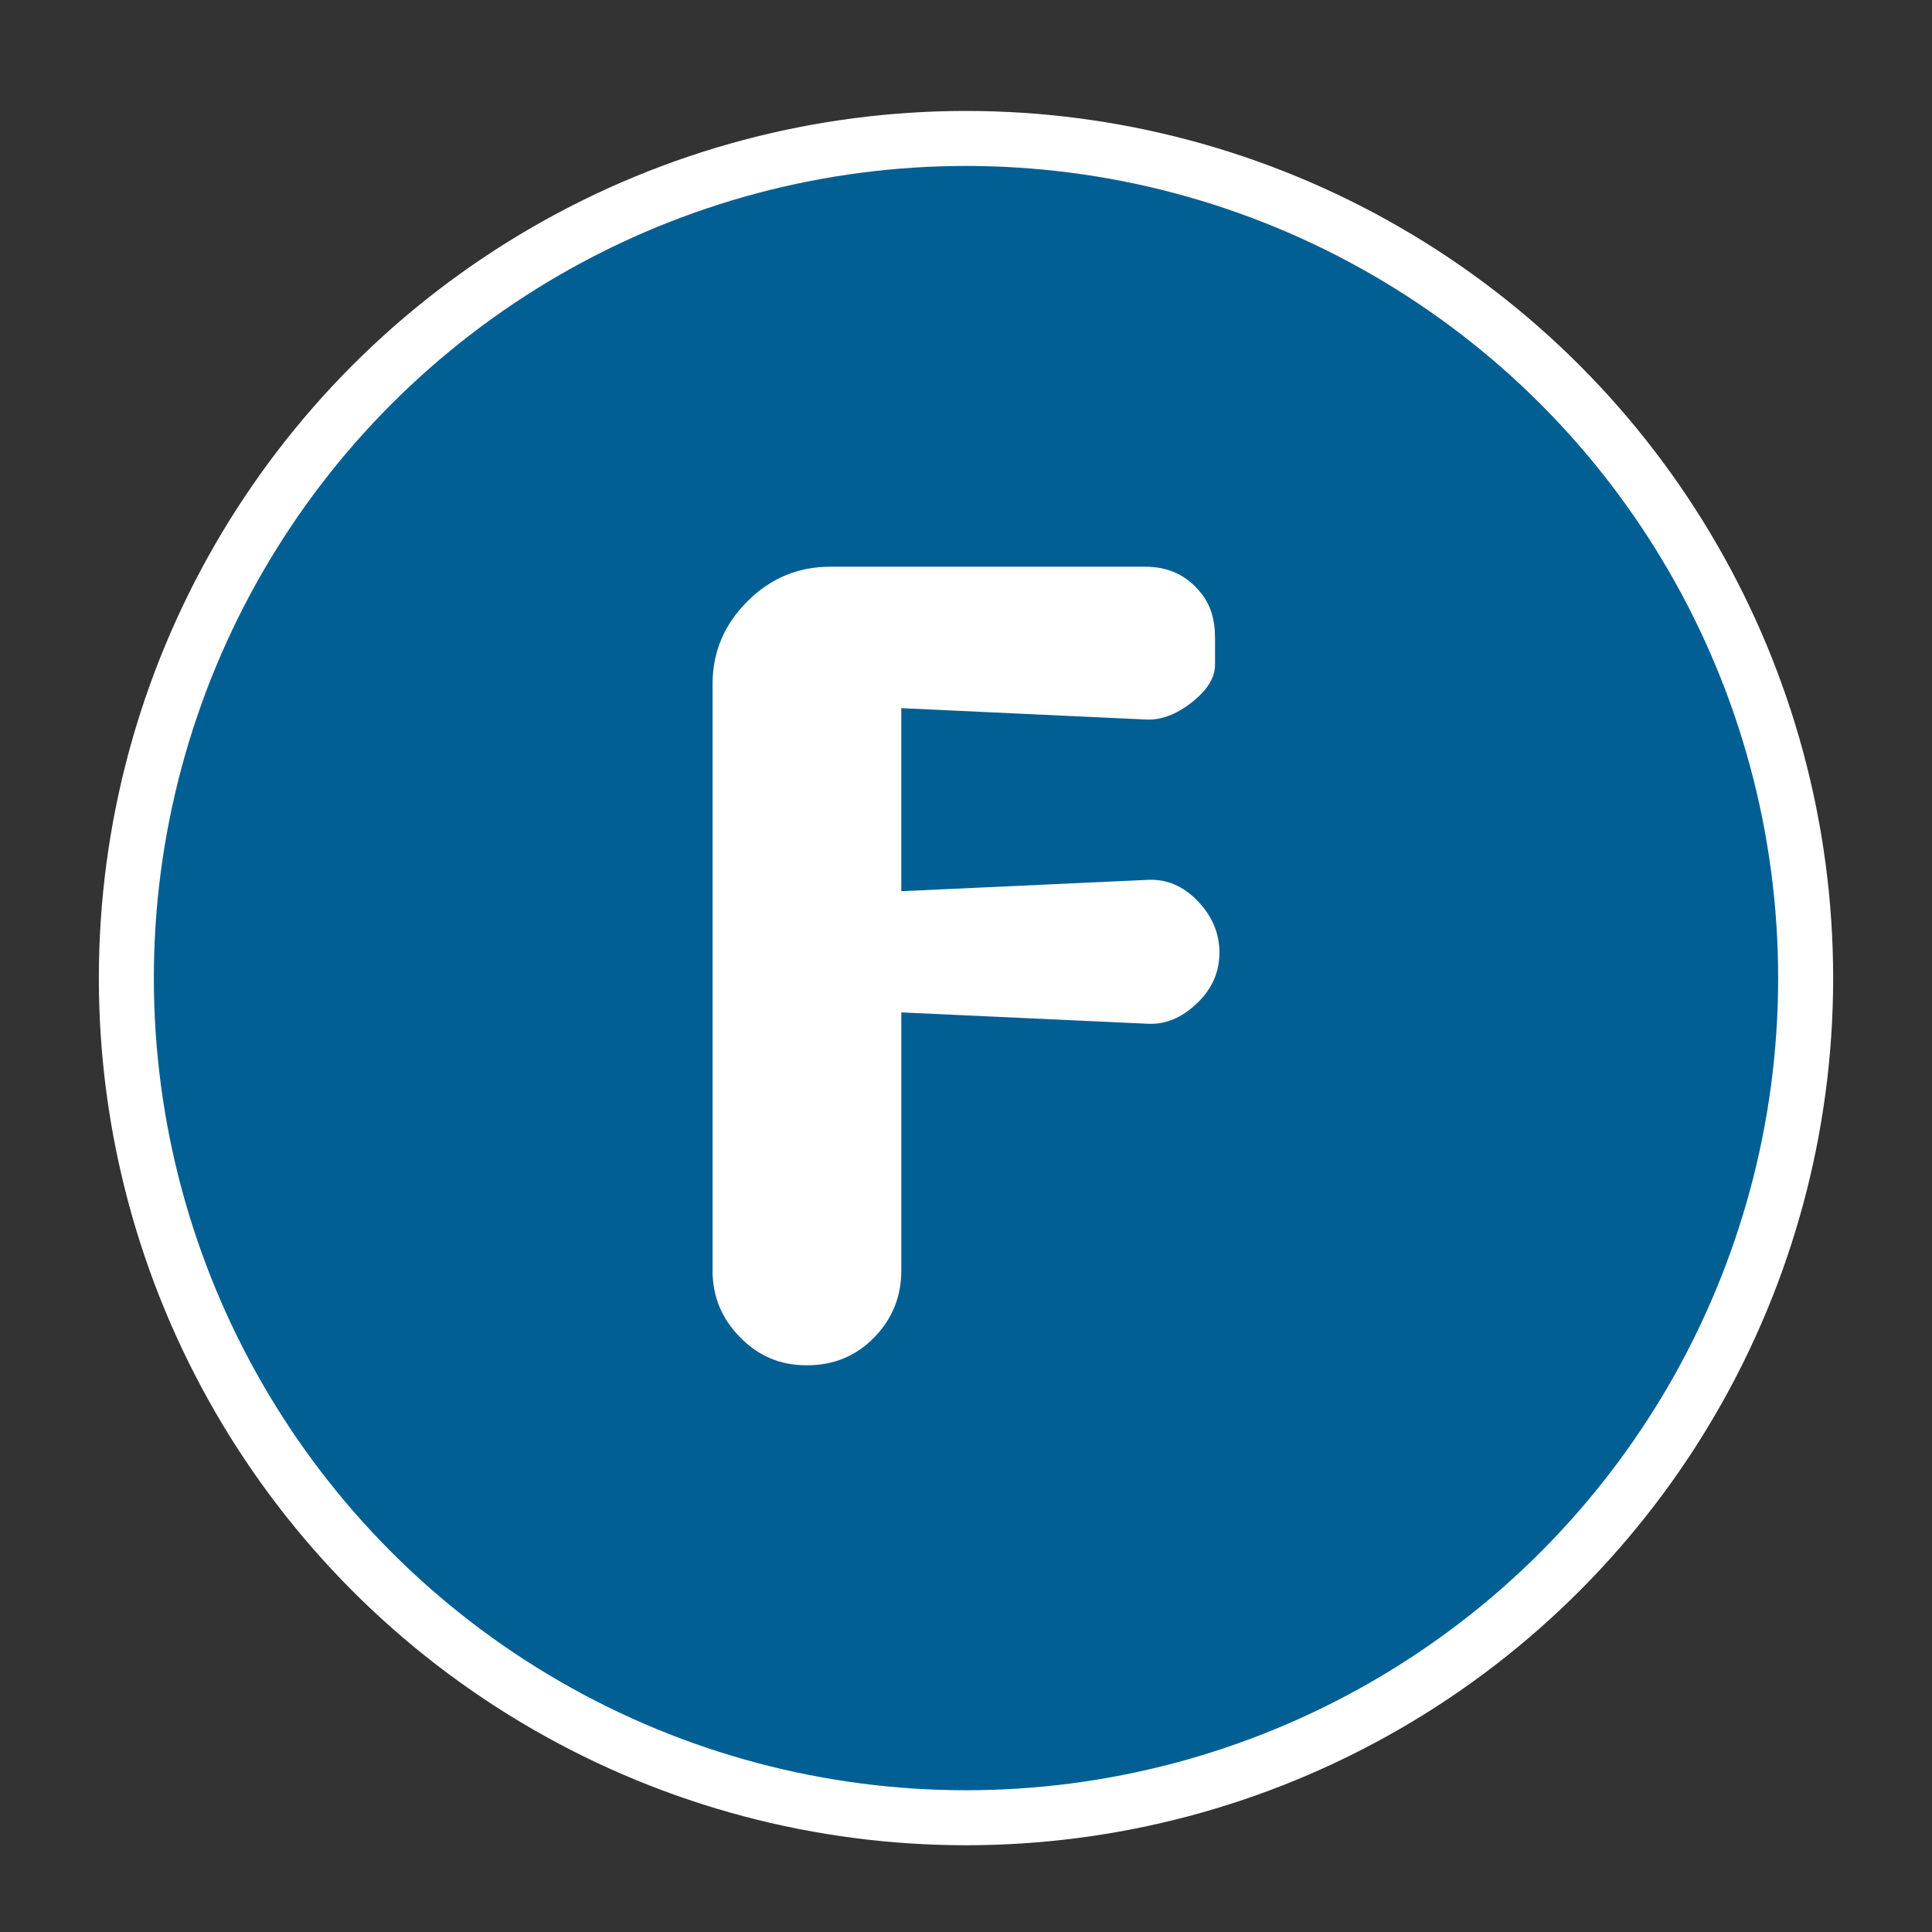 <?xml version="1.0" encoding="UTF-8" standalone="no"?>
<!-- Generator: Adobe Illustrator 27.6.1, SVG Export Plug-In . SVG Version: 6.00 Build 0)  -->

<svg
  version="1.1"
  id="Layer_1"
  x="0px"
  y="0px"
  viewBox="0 0 808 808"
  style="enable-background:new 0 0 808 808;"
  xml:space="preserve"
  sodipodi:docname="f_selected.svg"
  inkscape:version="1.2.2 (1:1.2.2+202305151914+b0a8486541)"
  xmlns:inkscape="http://www.inkscape.org/namespaces/inkscape"
  xmlns:sodipodi="http://sodipodi.sourceforge.net/DTD/sodipodi-0.dtd"
  xmlns="http://www.w3.org/2000/svg"
><rect x="0" y="0" width="808" height="808" fill="#333333" stroke="none"/><defs
   id="defs10202" /><sodipodi:namedview
   id="namedview10200"
   pagecolor="#ffffff"
   bordercolor="#000000"
   borderopacity="0.25"
   inkscape:showpageshadow="2"
   inkscape:pageopacity="0.0"
   inkscape:pagecheckerboard="true"
   inkscape:deskcolor="#d1d1d1"
   showgrid="true"
   inkscape:zoom="0.13072401"
   inkscape:cx="-149.16923"
   inkscape:cy="321.28757"
   inkscape:window-width="1920"
   inkscape:window-height="1043"
   inkscape:window-x="1920"
   inkscape:window-y="0"
   inkscape:window-maximized="1"
   inkscape:current-layer="Layer_1"><inkscape:grid
     type="xygrid"
     id="grid10292" /></sodipodi:namedview>
<style
   type="text/css"
   id="style10169">
	.st0{fill:#FFFFFF;stroke:#000000;stroke-width:23;stroke-miterlimit:10;}
</style>
<circle
   class="st0"
   cx="404"
   cy="409.06"
   r="351.16"
   id="circle10171"
   style="fill:#025f94;fill-opacity:1;stroke:#ffffff;stroke-opacity:1" />

<g
   aria-label="F"
   id="text1626"
   style="font-size:540.661px;font-family:Dyuthi;-inkscape-font-specification:Dyuthi;fill:#ffffff;stroke:#ffffff;stroke-width:0"><path
     d="m 376.941,423.404 v 107.974 q 0,16.368 -11.352,27.983 -11.352,11.616 -27.983,11.616 h -0.528 q -16.104,0 -27.455,-11.616 -11.616,-11.616 -11.616,-27.983 V 286.126 q 0,-20.064 14.52,-34.583 14.52,-14.52 34.583,-14.52 h 131.997 q 14.52,0 23.232,11.088 5.808,7.128 5.808,18.48 v 11.352 q 0,8.184 -9.768,15.84 -9.768,7.656 -19.272,7.128 l -102.166,-4.752 v 76.558 l 103.222,-4.752 q 11.616,-0.528 20.592,8.712 8.976,9.24 9.24,21.12 v 0.528 q 0,12.408 -9.504,21.384 -9.504,8.976 -20.328,8.448 z"
     id="path14893" /></g></svg>
